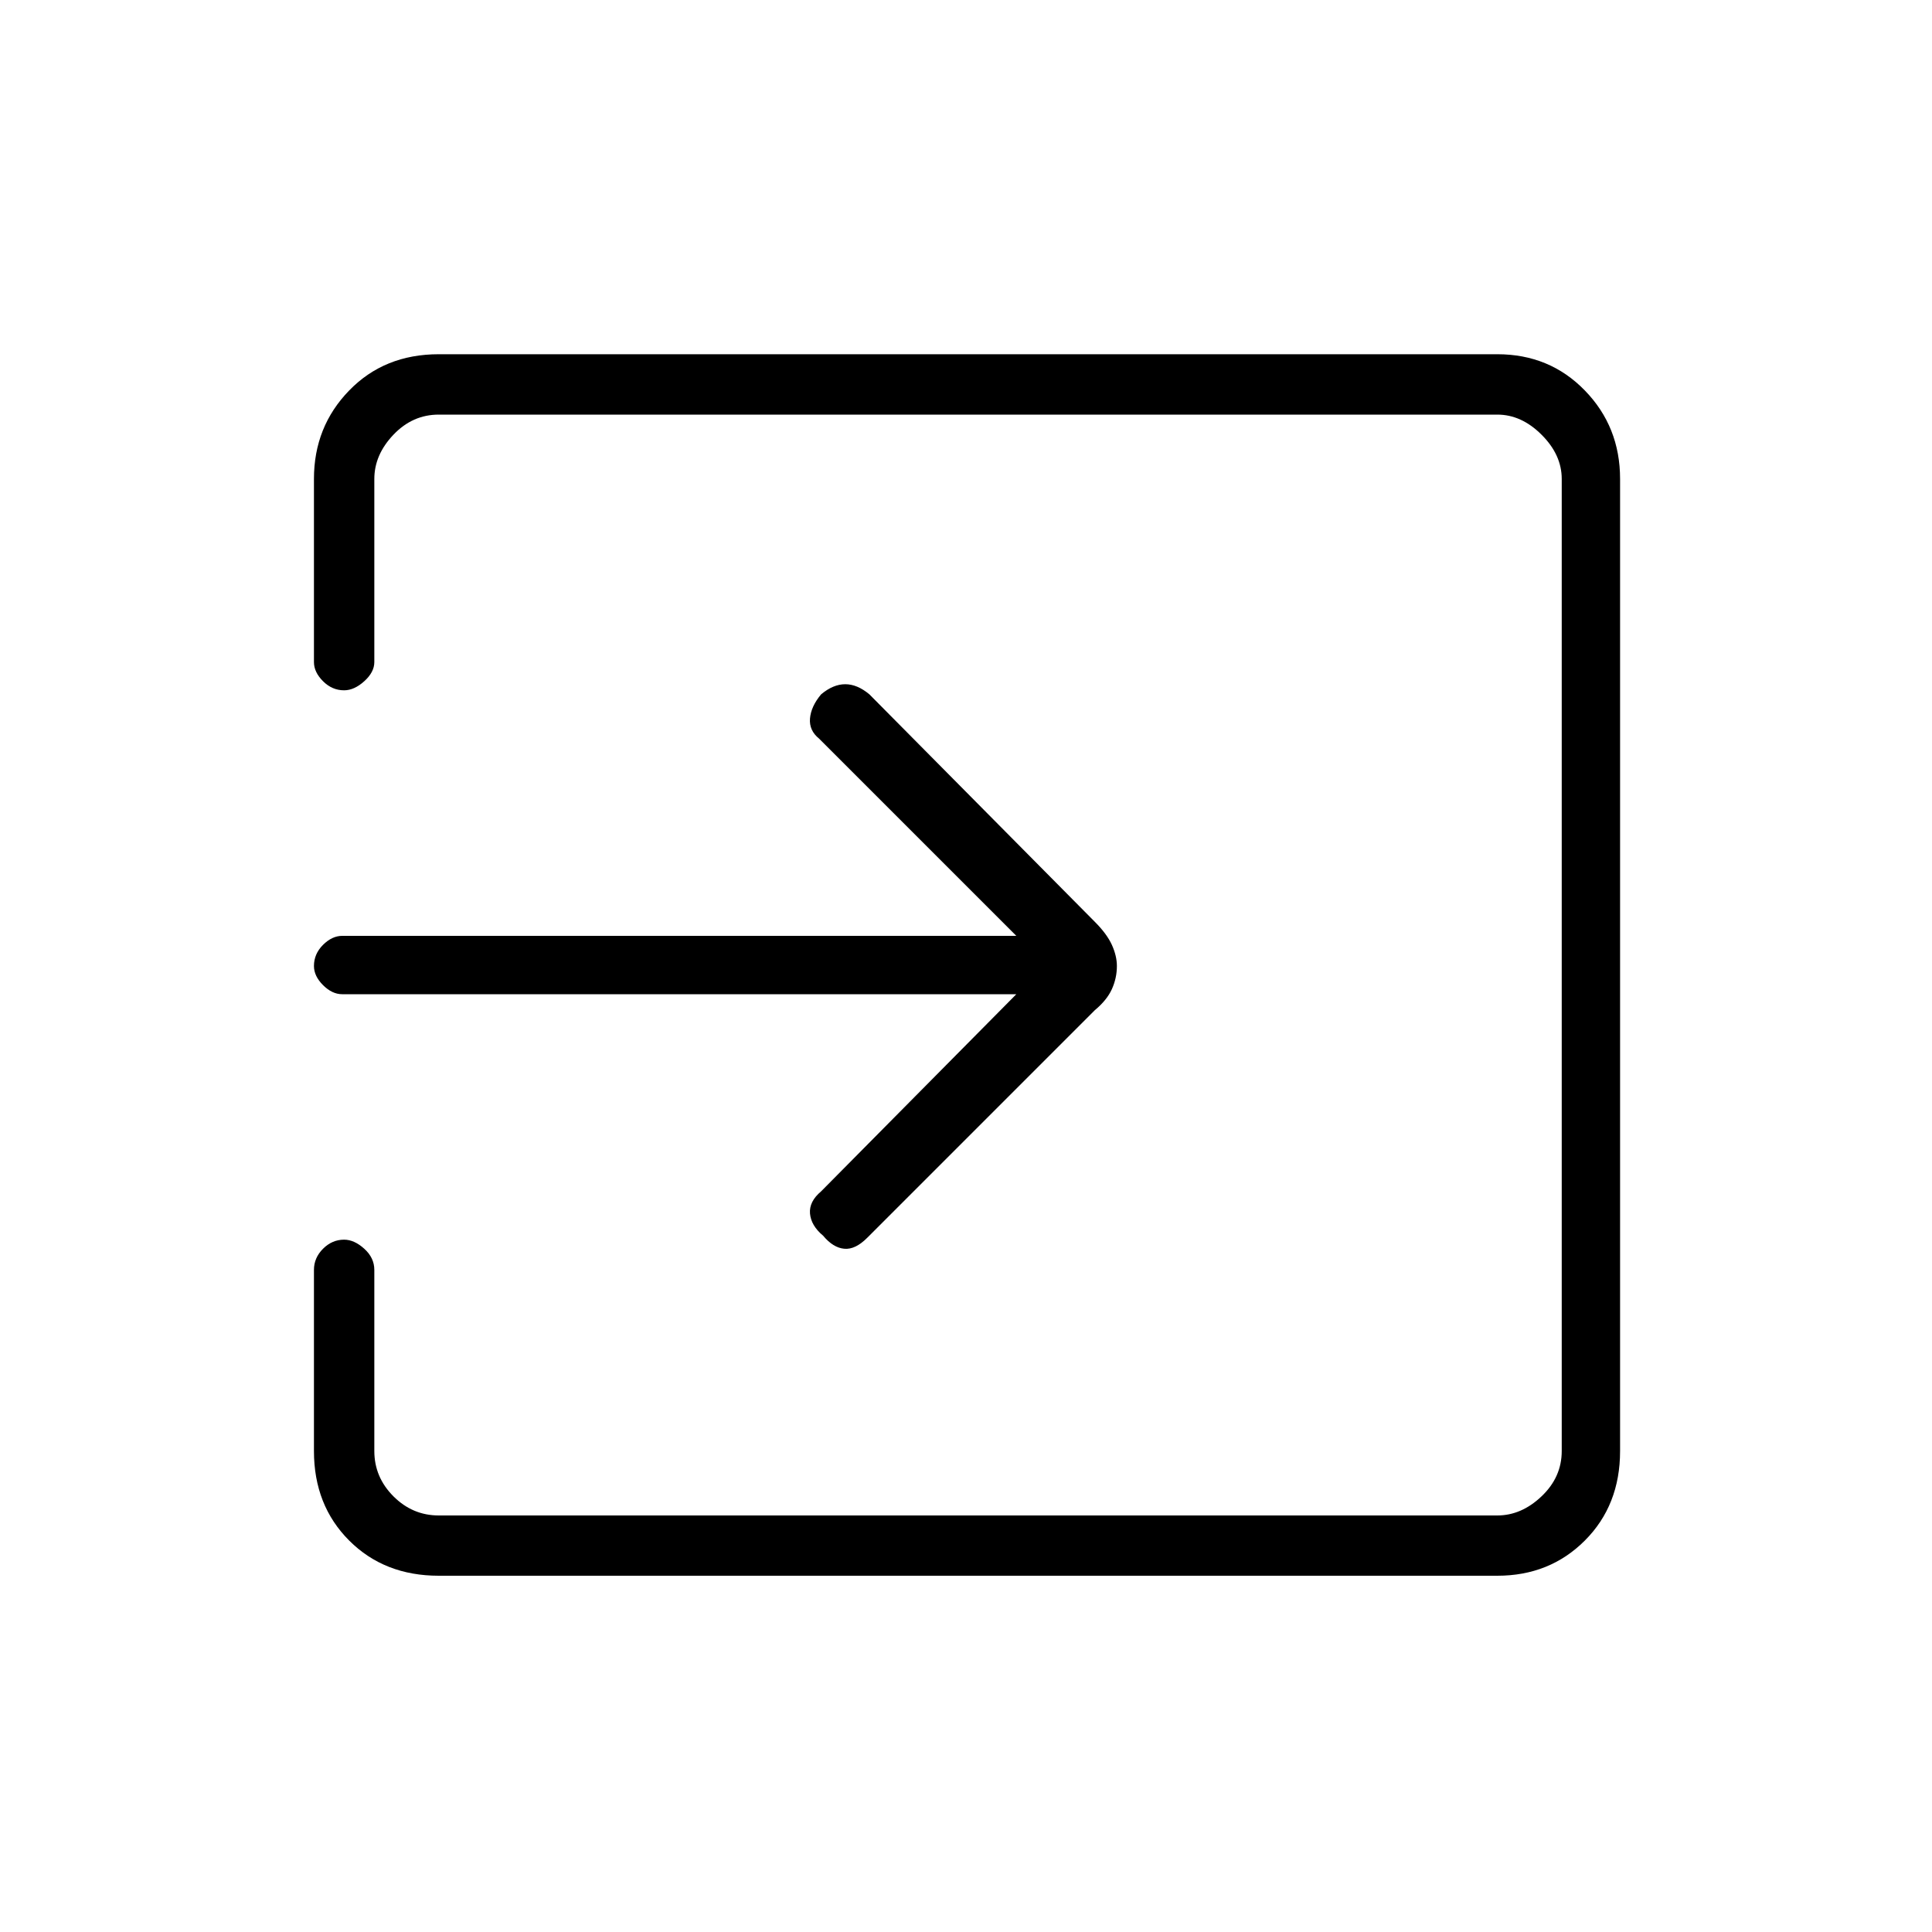 <svg xmlns="http://www.w3.org/2000/svg" height="20" width="20"><path d="M8.521 12.792Q8.396 12.688 8.385 12.562Q8.375 12.438 8.5 12.333L10.521 10.292H3.542Q3.438 10.292 3.344 10.198Q3.25 10.104 3.25 10Q3.25 9.875 3.344 9.781Q3.438 9.688 3.542 9.688H10.521L8.479 7.646Q8.375 7.562 8.385 7.438Q8.396 7.312 8.5 7.188Q8.625 7.083 8.75 7.083Q8.875 7.083 9 7.188L11.333 9.542Q11.458 9.667 11.51 9.781Q11.562 9.896 11.562 10Q11.562 10.125 11.51 10.24Q11.458 10.354 11.333 10.458L8.979 12.812Q8.854 12.938 8.74 12.927Q8.625 12.917 8.521 12.792ZM4.542 16.312Q3.979 16.312 3.615 15.948Q3.25 15.583 3.25 15.021V13.146Q3.25 13.021 3.344 12.927Q3.438 12.833 3.562 12.833Q3.667 12.833 3.771 12.927Q3.875 13.021 3.875 13.146V15.021Q3.875 15.292 4.073 15.49Q4.271 15.688 4.542 15.688H15.5Q15.75 15.688 15.958 15.49Q16.167 15.292 16.167 15.021V4.958Q16.167 4.708 15.958 4.5Q15.75 4.292 15.5 4.292H4.542Q4.271 4.292 4.073 4.5Q3.875 4.708 3.875 4.958V6.854Q3.875 6.958 3.771 7.052Q3.667 7.146 3.562 7.146Q3.438 7.146 3.344 7.052Q3.25 6.958 3.25 6.854V4.958Q3.25 4.417 3.615 4.042Q3.979 3.667 4.542 3.667H15.5Q16.042 3.667 16.406 4.042Q16.771 4.417 16.771 4.958V15.021Q16.771 15.583 16.406 15.948Q16.042 16.312 15.5 16.312Z"/></svg>